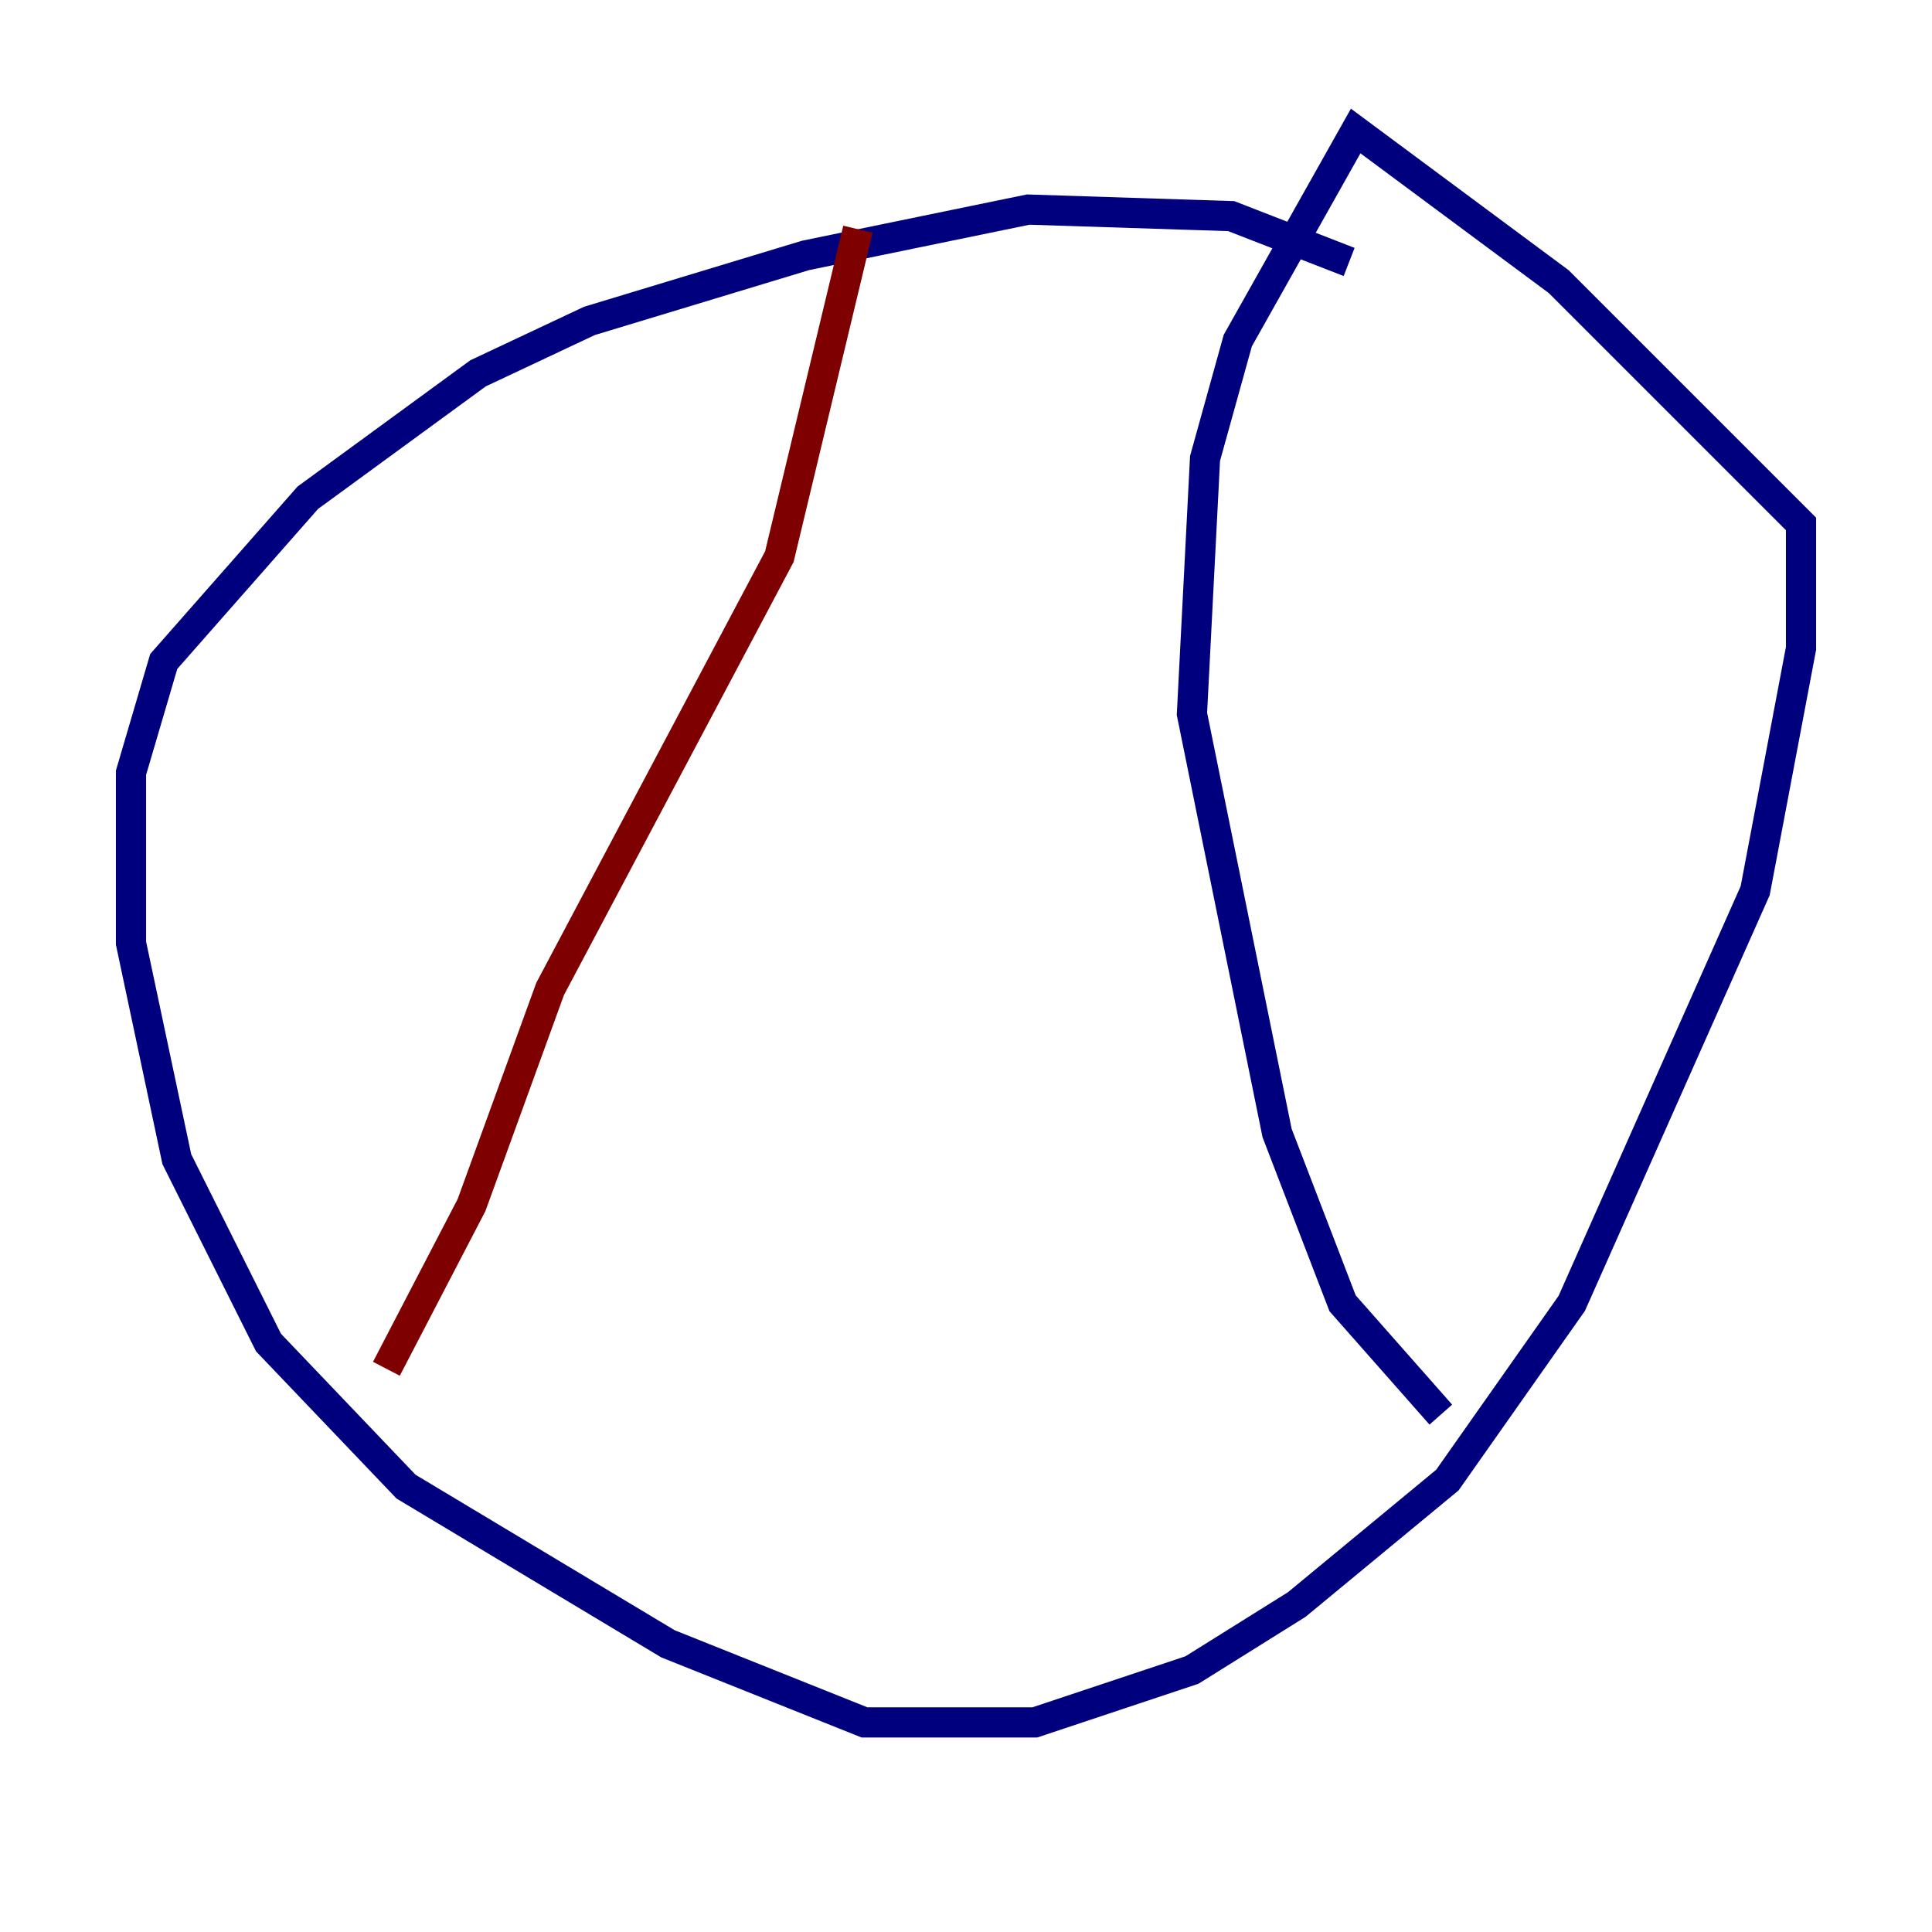 <?xml version="1.0" encoding="utf-8" ?>
<svg baseProfile="tiny" height="128" version="1.2" viewBox="0,0,128,128" width="128" xmlns="http://www.w3.org/2000/svg" xmlns:ev="http://www.w3.org/2001/xml-events" xmlns:xlink="http://www.w3.org/1999/xlink"><defs /><polyline fill="none" points="89.383,17.356 81.573,14.319 68.122,13.885 53.37,16.922 39.051,21.261 31.675,24.732 20.393,32.976 10.848,43.824 8.678,51.2 8.678,62.481 11.715,76.8 17.79,88.949 26.902,98.495 44.258,108.909 57.275,114.115 68.556,114.115 78.969,110.644 85.912,106.305 95.891,98.061 104.136,86.346 116.285,59.01 119.322,42.956 119.322,34.712 103.268,18.658 89.817,8.678 82.007,22.563 79.837,30.373 78.969,47.295 84.61,75.064 88.949,86.346 95.458,93.722" stroke="#00007f" stroke-width="2" /><polyline fill="none" points="56.841,15.186 51.634,36.881 36.447,65.519 31.241,79.837 25.6,90.685" stroke="#7f0000" stroke-width="2" /></svg>